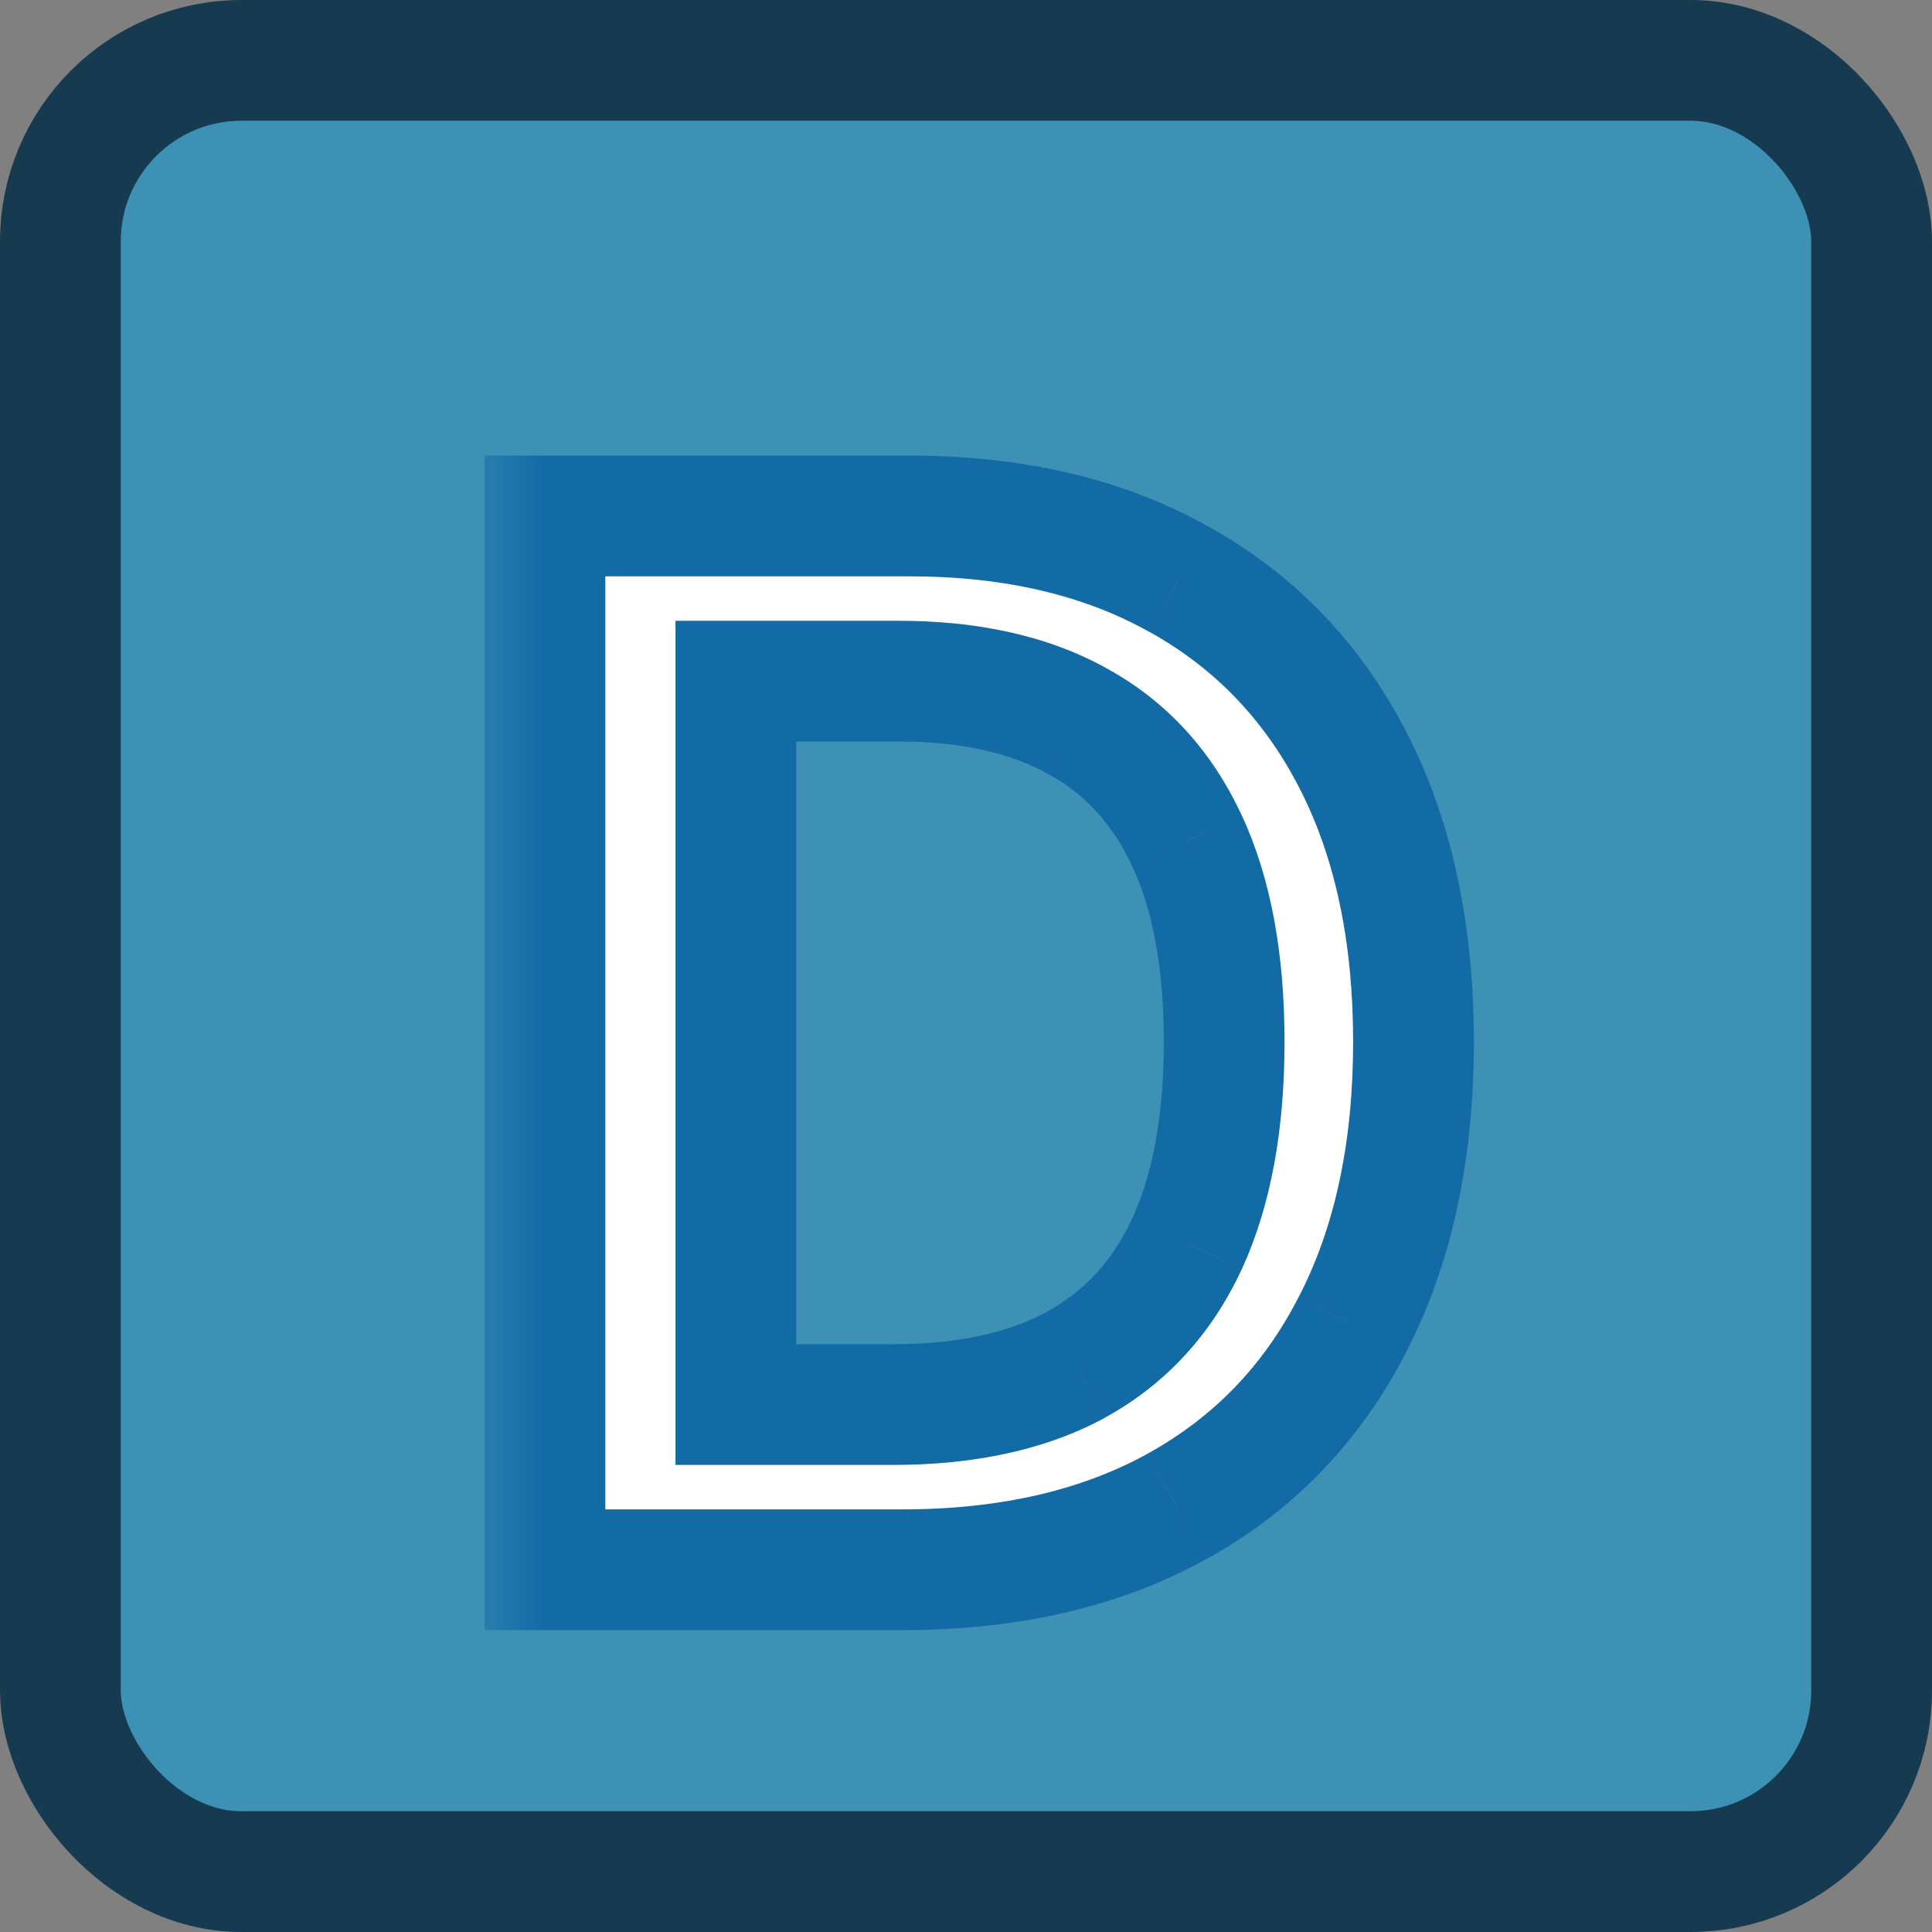 <svg width="16" height="16" viewBox="0 0 16 16" fill="none" xmlns="http://www.w3.org/2000/svg">
<rect x="0" y="0" width="16" height="16" fill="#808080" stroke="none"/>
<rect x="0.5" y="0.5" width="15" height="15" rx="1.5" fill="#3D91B5"/>
<rect x="0.5" y="0.5" width="15" height="15" rx="1.5" stroke="#163A50"/>
<mask id="path-2-outside-1_2127_4078" maskUnits="userSpaceOnUse" x="4" y="3" width="9" height="11" fill="black">
<rect fill="white" x="4" y="3" width="9" height="11"/>
<path d="M7.471 13H4.513V4.273H7.53C8.397 4.273 9.141 4.447 9.763 4.797C10.388 5.143 10.868 5.642 11.204 6.293C11.539 6.943 11.706 7.722 11.706 8.628C11.706 9.537 11.537 10.318 11.199 10.972C10.864 11.625 10.38 12.126 9.746 12.476C9.115 12.825 8.357 13 7.471 13ZM6.094 11.632H7.394C8.002 11.632 8.509 11.521 8.915 11.3C9.321 11.075 9.627 10.742 9.831 10.298C10.036 9.852 10.138 9.295 10.138 8.628C10.138 7.96 10.036 7.406 9.831 6.966C9.627 6.523 9.324 6.192 8.924 5.973C8.526 5.751 8.032 5.641 7.441 5.641H6.094V11.632Z"/>
</mask>
<path d="M7.471 13H4.513V4.273H7.53C8.397 4.273 9.141 4.447 9.763 4.797C10.388 5.143 10.868 5.642 11.204 6.293C11.539 6.943 11.706 7.722 11.706 8.628C11.706 9.537 11.537 10.318 11.199 10.972C10.864 11.625 10.38 12.126 9.746 12.476C9.115 12.825 8.357 13 7.471 13ZM6.094 11.632H7.394C8.002 11.632 8.509 11.521 8.915 11.3C9.321 11.075 9.627 10.742 9.831 10.298C10.036 9.852 10.138 9.295 10.138 8.628C10.138 7.96 10.036 7.406 9.831 6.966C9.627 6.523 9.324 6.192 8.924 5.973C8.526 5.751 8.032 5.641 7.441 5.641H6.094V11.632Z" fill="white"/>
<path d="M4.513 13H4.013V13.5H4.513V13ZM4.513 4.273V3.773H4.013V4.273H4.513ZM9.763 4.797L9.518 5.233L9.521 5.234L9.763 4.797ZM11.204 6.293L10.759 6.522V6.522L11.204 6.293ZM11.199 10.972L10.755 10.742L10.754 10.743L11.199 10.972ZM9.746 12.476L9.505 12.038L9.504 12.039L9.746 12.476ZM6.094 11.632H5.594V12.132H6.094V11.632ZM8.915 11.3L9.155 11.739L9.157 11.737L8.915 11.3ZM9.831 10.298L10.285 10.508L10.286 10.507L9.831 10.298ZM9.831 6.966L9.377 7.175L9.378 7.177L9.831 6.966ZM8.924 5.973L8.68 6.41L8.684 6.412L8.924 5.973ZM6.094 5.641V5.141H5.594V5.641H6.094ZM7.471 12.5H4.513V13.5H7.471V12.5ZM5.013 13V4.273H4.013V13H5.013ZM4.513 4.773H7.53V3.773H4.513V4.773ZM7.53 4.773C8.329 4.773 8.985 4.934 9.518 5.233L10.008 4.361C9.297 3.961 8.464 3.773 7.53 3.773V4.773ZM9.521 5.234C10.057 5.532 10.468 5.957 10.759 6.522L11.648 6.064C11.269 5.327 10.719 4.755 10.006 4.36L9.521 5.234ZM10.759 6.522C11.05 7.086 11.206 7.783 11.206 8.628H12.206C12.206 7.661 12.027 6.8 11.648 6.064L10.759 6.522ZM11.206 8.628C11.206 9.476 11.049 10.174 10.755 10.742L11.643 11.201C12.026 10.462 12.206 9.598 12.206 8.628H11.206ZM10.754 10.743C10.464 11.31 10.05 11.737 9.505 12.038L9.988 12.914C10.71 12.515 11.264 11.94 11.644 11.2L10.754 10.743ZM9.504 12.039C8.962 12.338 8.291 12.5 7.471 12.5V13.5C8.422 13.5 9.268 13.312 9.988 12.913L9.504 12.039ZM6.094 12.132H7.394V11.132H6.094V12.132ZM7.394 12.132C8.06 12.132 8.655 12.011 9.155 11.739L8.676 10.861C8.362 11.032 7.944 11.132 7.394 11.132V12.132ZM9.157 11.737C9.661 11.459 10.039 11.042 10.285 10.508L9.377 10.089C9.215 10.441 8.981 10.692 8.673 10.862L9.157 11.737ZM10.286 10.507C10.529 9.976 10.638 9.343 10.638 8.628H9.638C9.638 9.248 9.543 9.728 9.377 10.09L10.286 10.507ZM10.638 8.628C10.638 7.913 10.529 7.281 10.285 6.755L9.378 7.177C9.543 7.531 9.638 8.007 9.638 8.628H10.638ZM10.285 6.756C10.039 6.223 9.665 5.808 9.163 5.534L8.684 6.412C8.984 6.575 9.214 6.823 9.377 7.175L10.285 6.756ZM9.167 5.536C8.676 5.263 8.092 5.141 7.441 5.141V6.141C7.971 6.141 8.376 6.24 8.68 6.41L9.167 5.536ZM7.441 5.141H6.094V6.141H7.441V5.141ZM5.594 5.641V11.632H6.594V5.641H5.594Z" fill="#136BA6" mask="url(#path-2-outside-1_2127_4078)"/>
</svg>
